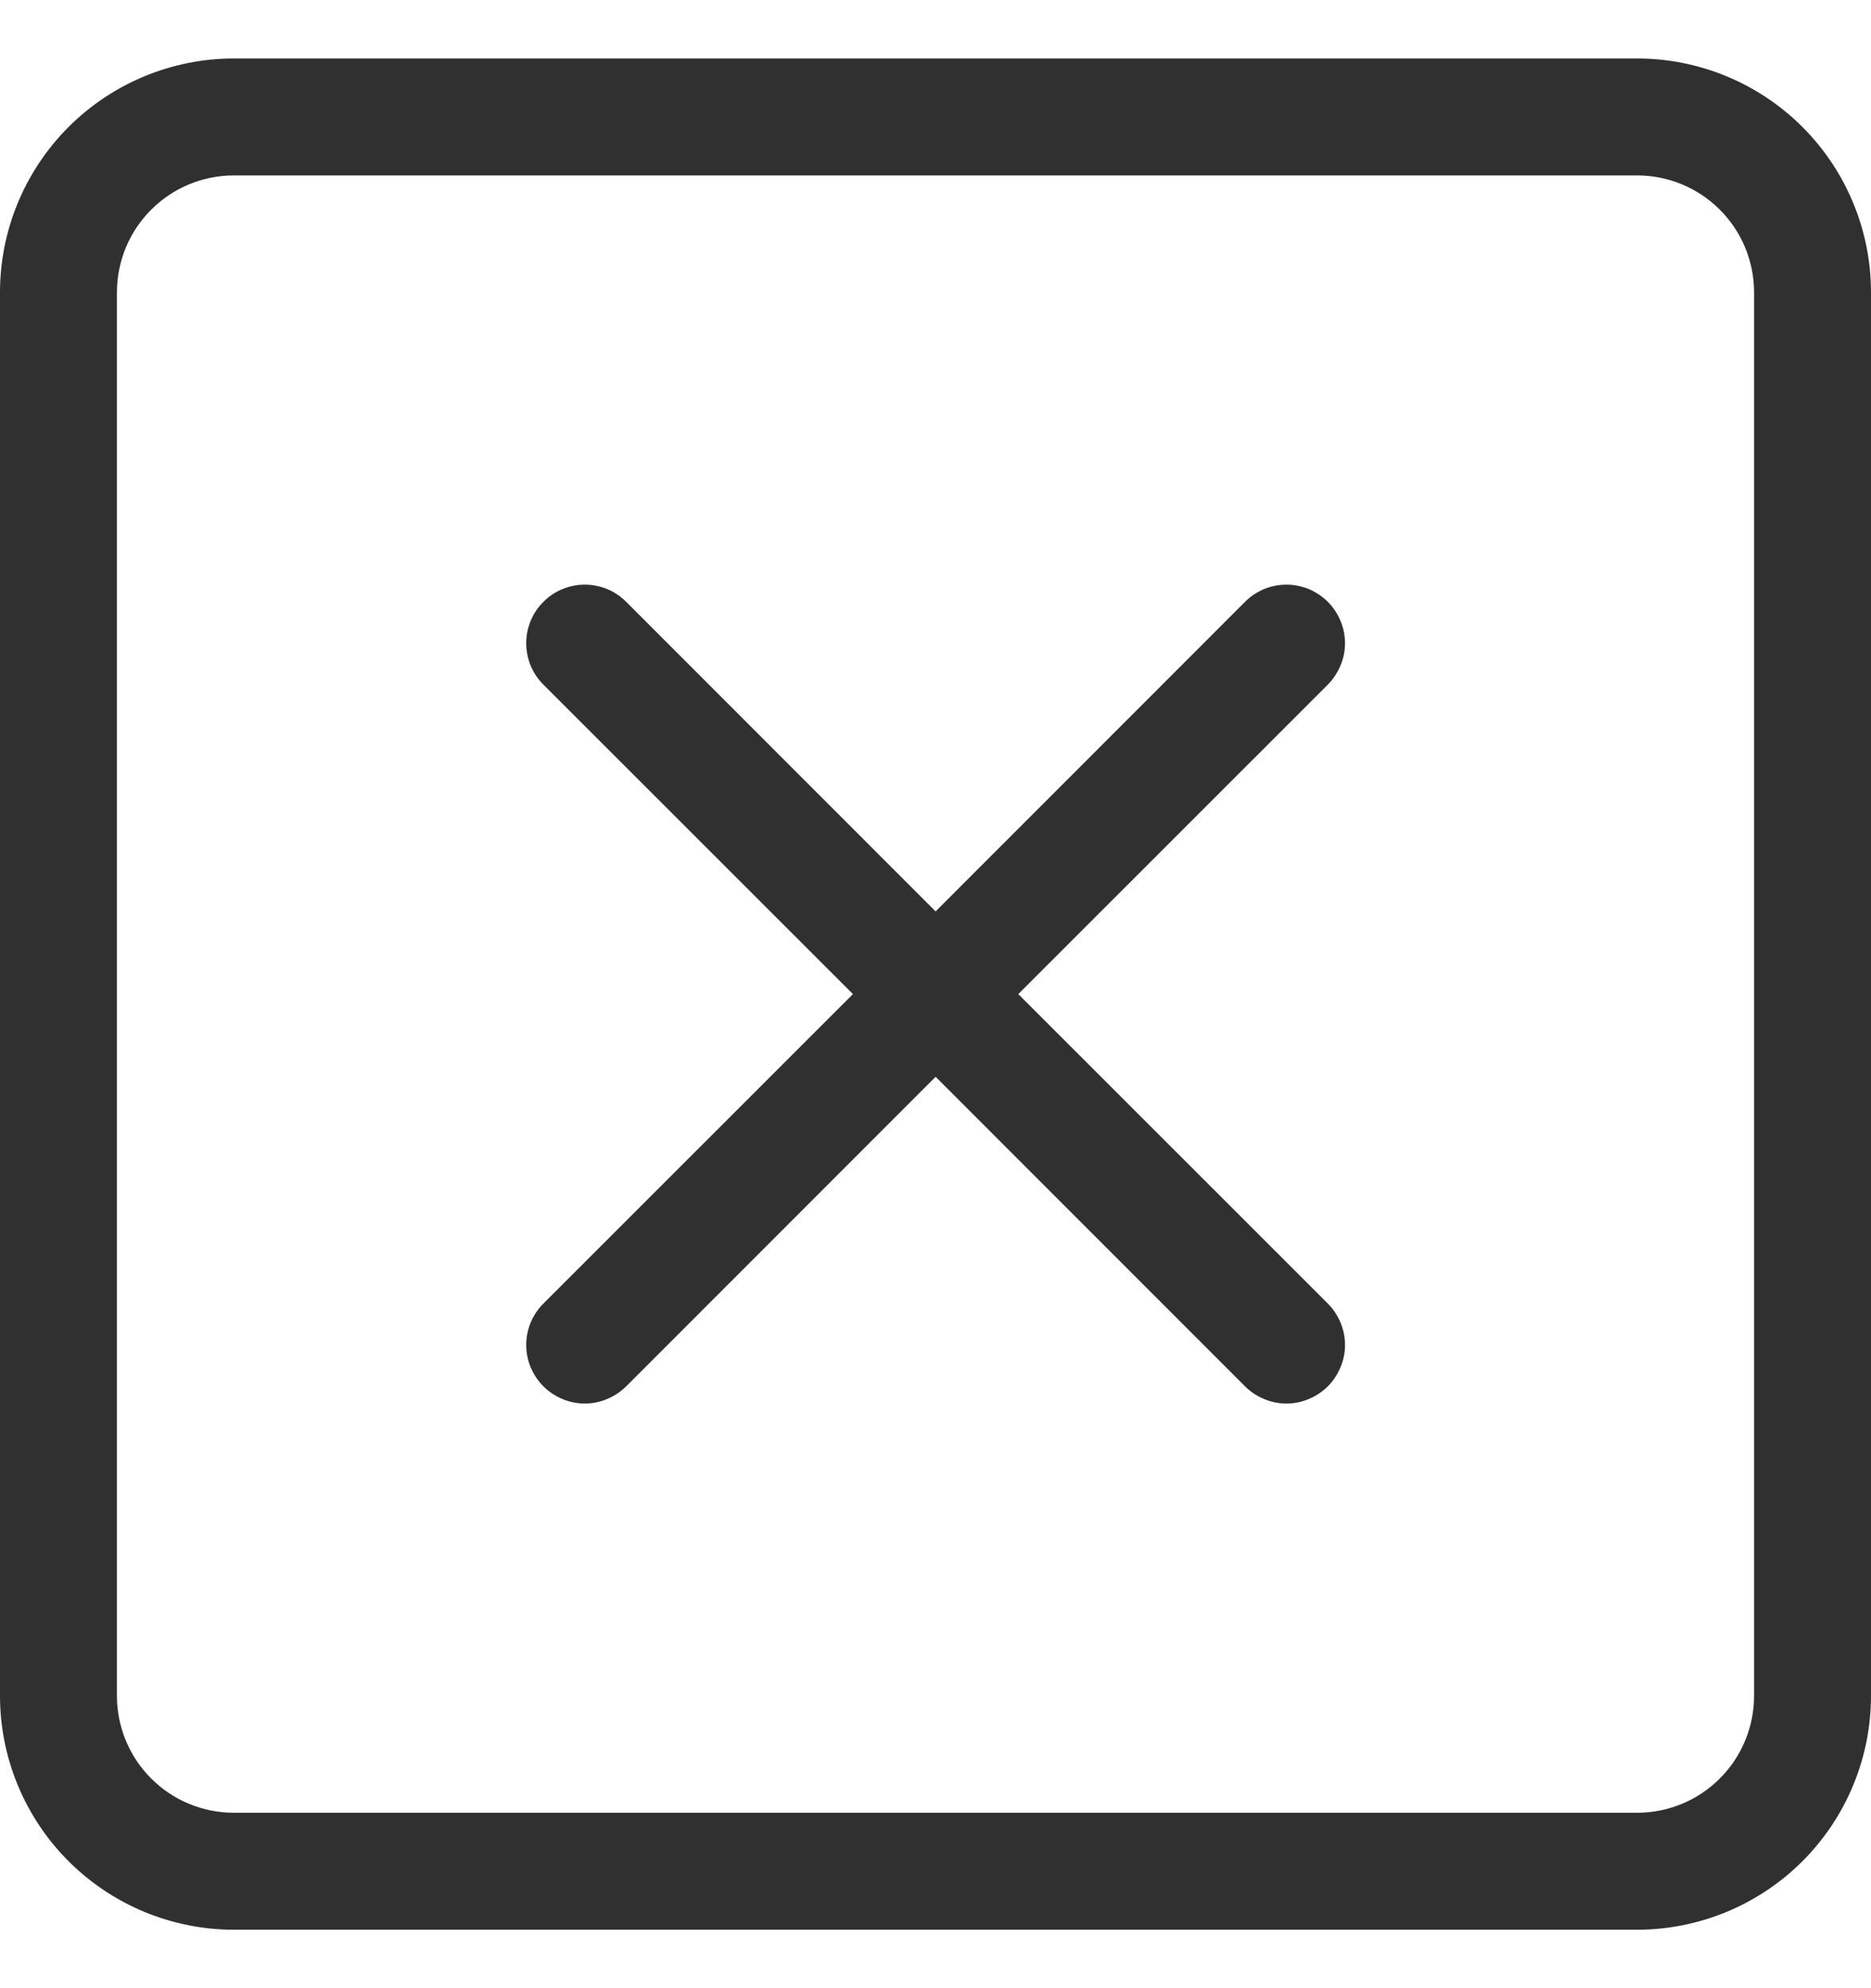 <svg width="16" height="17" viewBox="0 0 16 17" fill="none" xmlns="http://www.w3.org/2000/svg">
<g clip-path="url(#clip0_396_7313)">
<path d="M14 1.5C14.265 1.5 14.52 1.605 14.707 1.793C14.895 1.98 15 2.235 15 2.5V14.5C15 14.765 14.895 15.02 14.707 15.207C14.52 15.395 14.265 15.5 14 15.5H2C1.735 15.5 1.48 15.395 1.293 15.207C1.105 15.02 1 14.765 1 14.5V2.5C1 2.235 1.105 1.98 1.293 1.793C1.48 1.605 1.735 1.5 2 1.5H14ZM2 0.5C1.47 0.5 0.961 0.711 0.586 1.086C0.211 1.461 0 1.97 0 2.5L0 14.5C0 15.03 0.211 15.539 0.586 15.914C0.961 16.289 1.47 16.5 2 16.5H14C14.53 16.5 15.039 16.289 15.414 15.914C15.789 15.539 16 15.03 16 14.5V2.5C16 1.97 15.789 1.461 15.414 1.086C15.039 0.711 14.53 0.5 14 0.5H2Z" fill="#303030"/>
<path d="M4.647 5.146C4.693 5.099 4.749 5.062 4.809 5.037C4.87 5.012 4.935 4.999 5.001 4.999C5.067 4.999 5.132 5.012 5.193 5.037C5.253 5.062 5.308 5.099 5.355 5.146L8.001 7.793L10.647 5.146C10.693 5.099 10.749 5.063 10.809 5.037C10.87 5.012 10.935 4.999 11.001 4.999C11.067 4.999 11.132 5.012 11.193 5.037C11.253 5.063 11.308 5.099 11.355 5.146C11.401 5.192 11.438 5.248 11.463 5.308C11.489 5.369 11.502 5.434 11.502 5.5C11.502 5.566 11.489 5.631 11.463 5.691C11.438 5.752 11.401 5.807 11.355 5.854L8.708 8.5L11.355 11.146C11.401 11.192 11.438 11.248 11.463 11.308C11.489 11.369 11.502 11.434 11.502 11.5C11.502 11.566 11.489 11.631 11.463 11.691C11.438 11.752 11.401 11.807 11.355 11.854C11.308 11.9 11.253 11.937 11.193 11.962C11.132 11.988 11.067 12.001 11.001 12.001C10.935 12.001 10.87 11.988 10.809 11.962C10.749 11.937 10.693 11.9 10.647 11.854L8.001 9.207L5.355 11.854C5.308 11.9 5.253 11.937 5.192 11.962C5.132 11.988 5.067 12.001 5.001 12.001C4.935 12.001 4.87 11.988 4.809 11.962C4.749 11.937 4.693 11.9 4.647 11.854C4.6 11.807 4.564 11.752 4.538 11.691C4.513 11.631 4.5 11.566 4.5 11.5C4.5 11.434 4.513 11.369 4.538 11.308C4.564 11.248 4.6 11.192 4.647 11.146L7.294 8.5L4.647 5.854C4.6 5.807 4.563 5.752 4.538 5.692C4.513 5.631 4.5 5.566 4.5 5.5C4.5 5.434 4.513 5.369 4.538 5.308C4.563 5.248 4.6 5.192 4.647 5.146Z" fill="#303030"/>
</g>
<defs>
<clipPath id="clip0_396_7313">
<rect width="16" height="16" fill="white" transform="translate(0 0.5)"/>
</clipPath>
</defs>
</svg>
